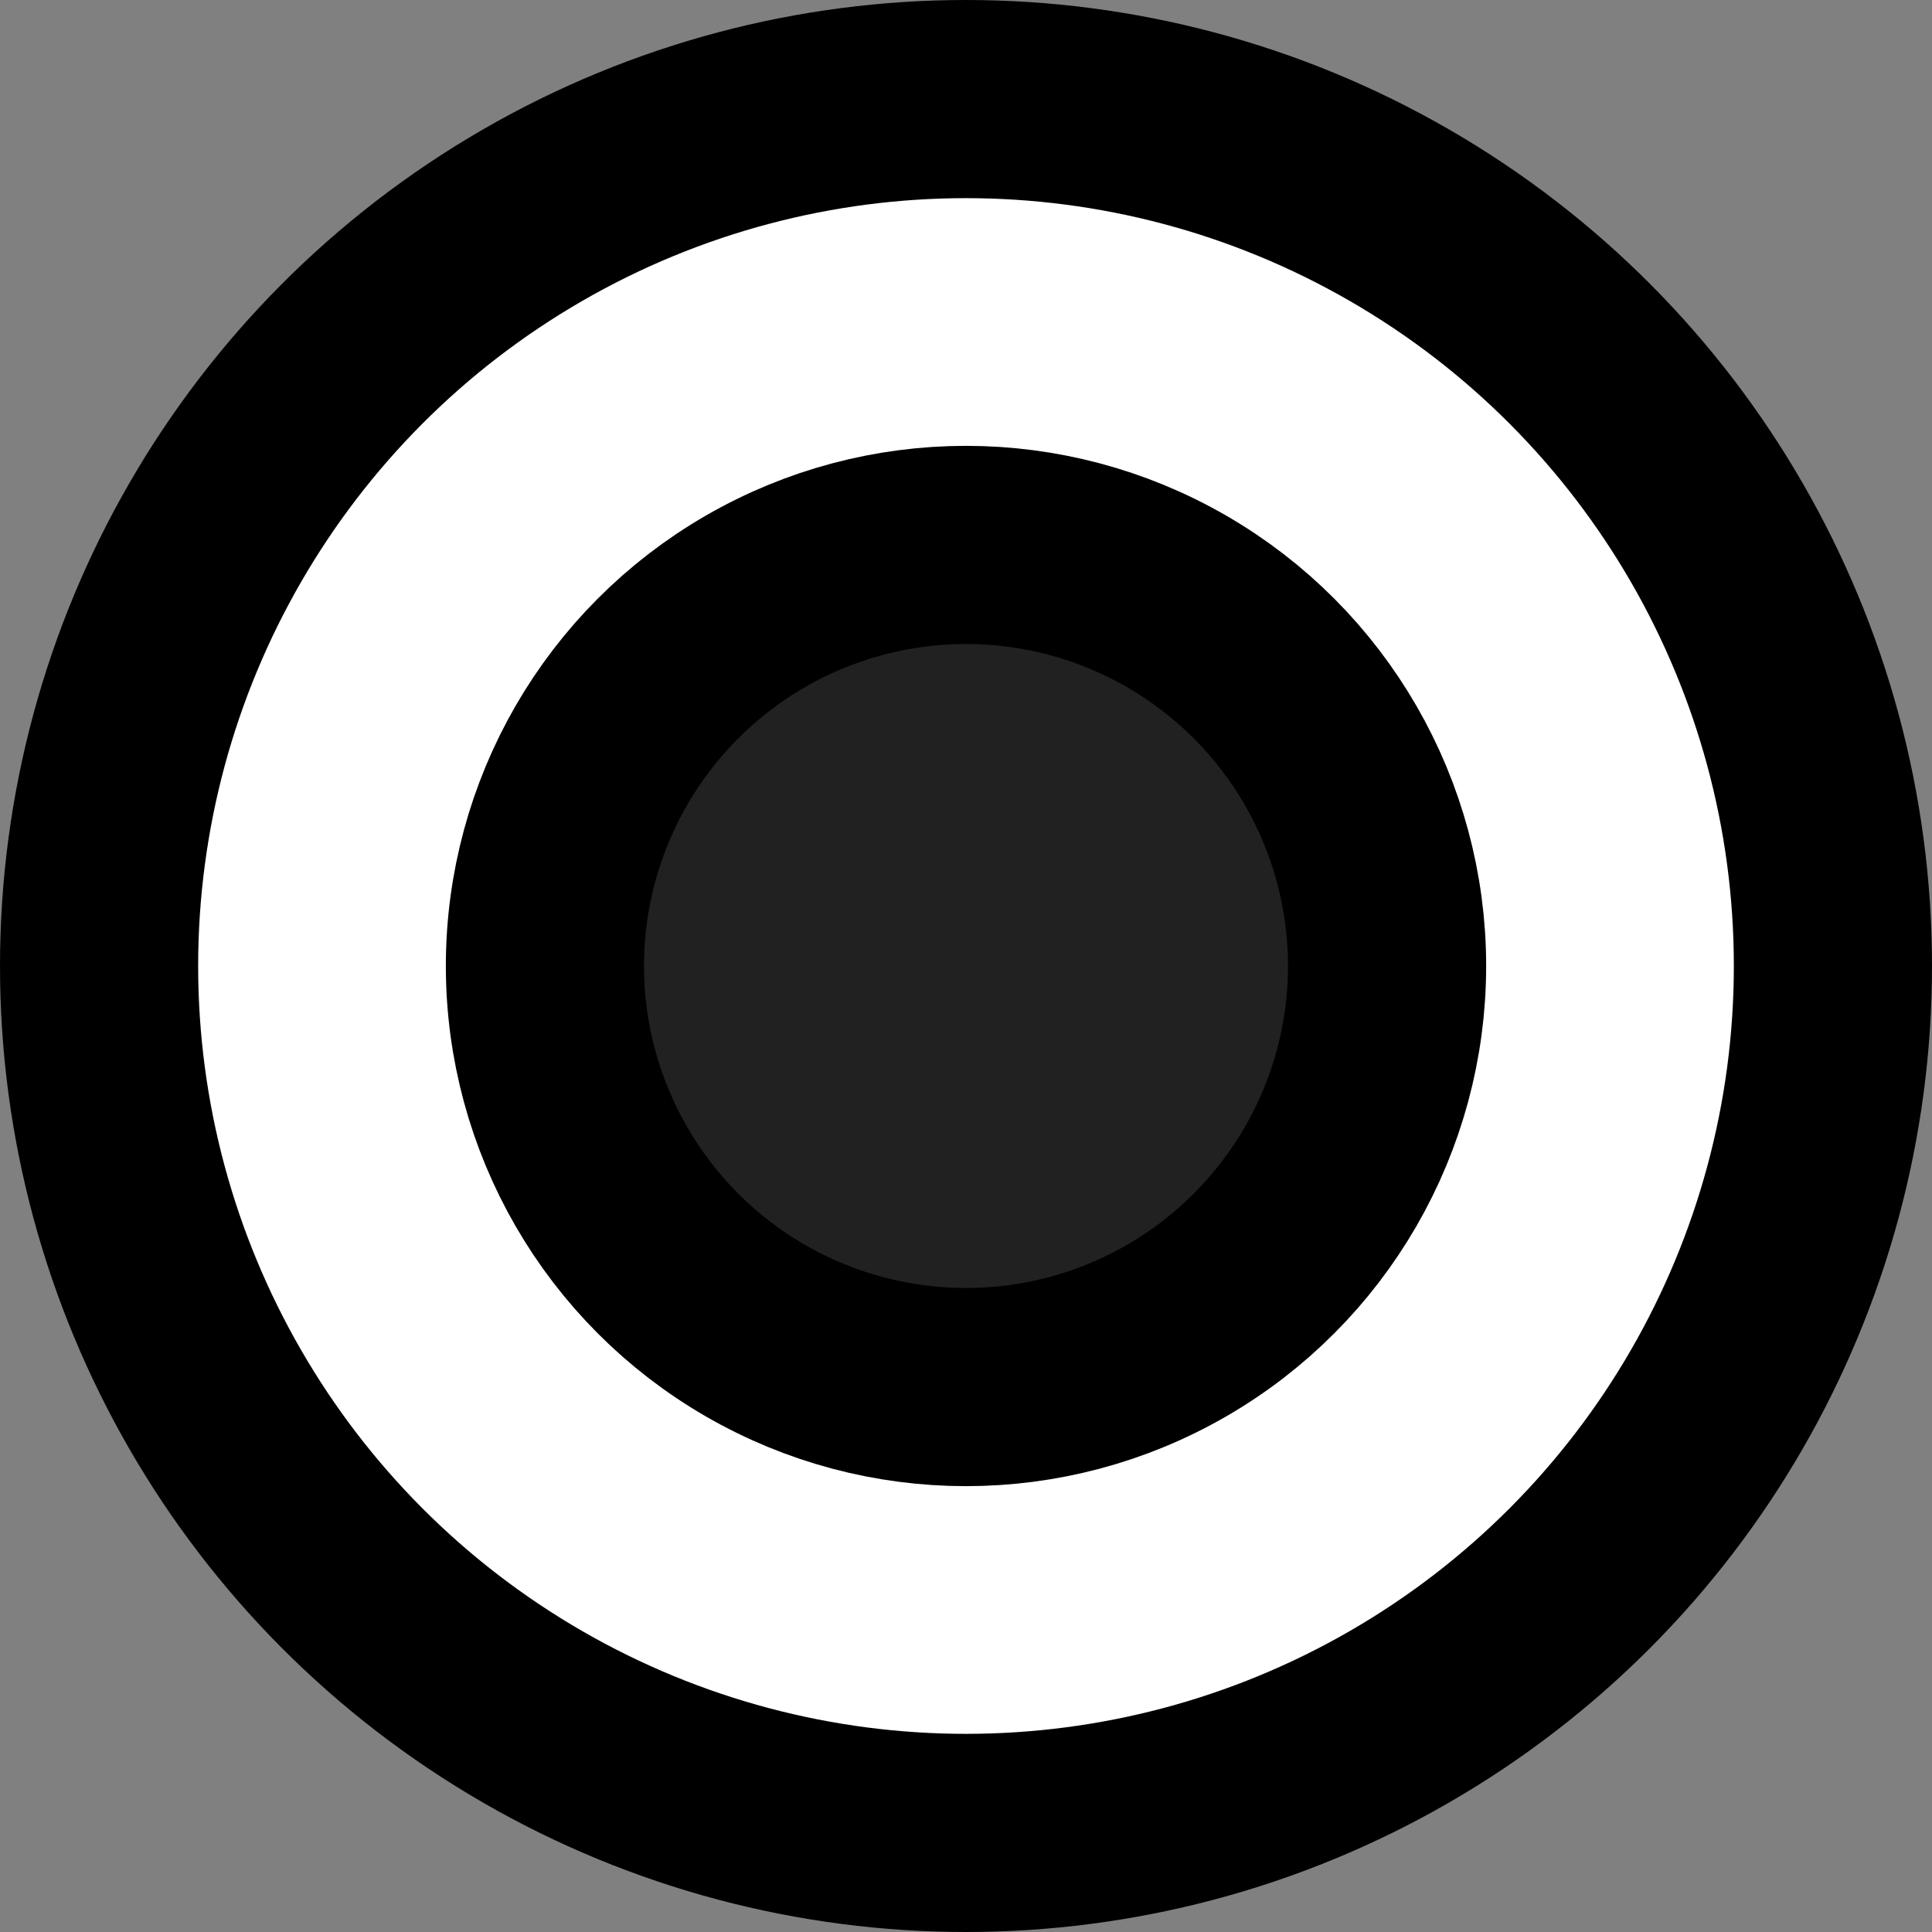 <svg width="117" height="117" viewBox="0 0 117 117" fill="none" xmlns="http://www.w3.org/2000/svg">
<rect x="0" y="0" width="117" height="117" fill="#808080" stroke="none"/>
<g id="Group 217">
<circle id="Ellipse 3" cx="58.5" cy="58.5" r="52.5" fill="white" stroke="black" stroke-width="12"/>
<circle id="Ellipse 4" cx="58.5" cy="58.5" r="25.5" fill="#212121" stroke="black" stroke-width="12"/>
</g>
</svg>
